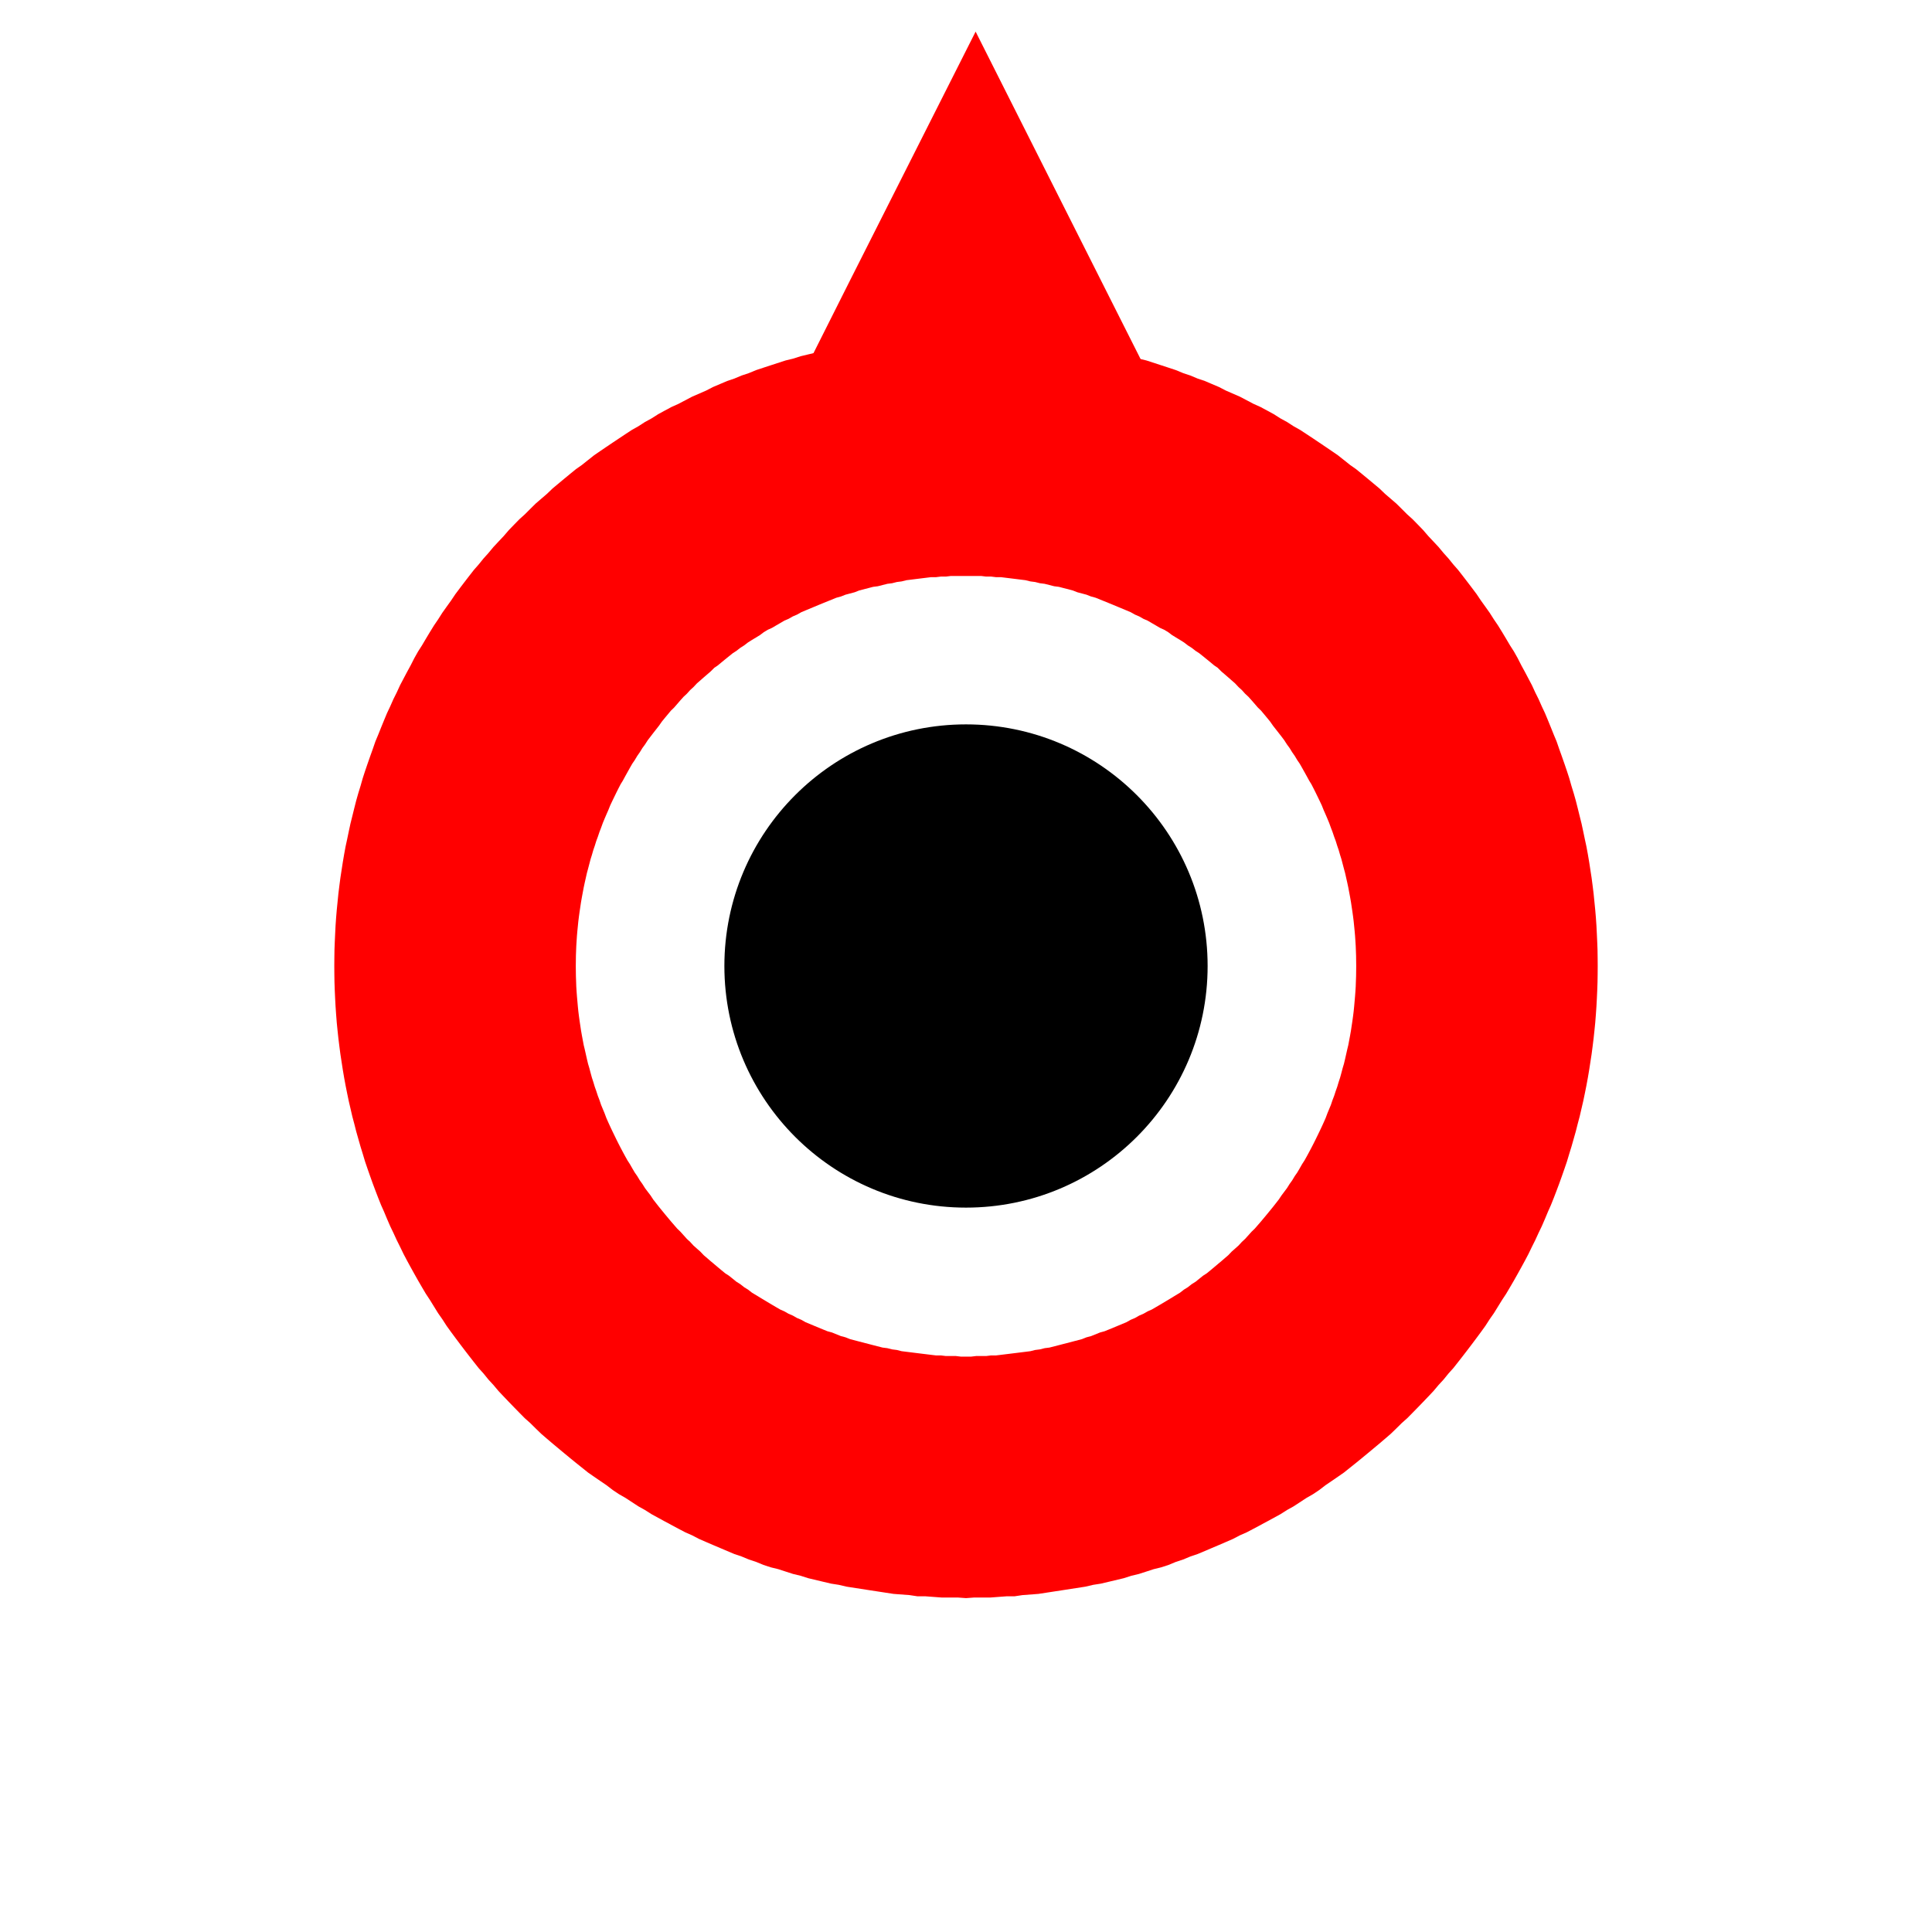 <?xml version="1.0" encoding="UTF-8" standalone="no"?>
<!DOCTYPE svg PUBLIC "-//W3C//DTD SVG 1.1//EN" "http://www.w3.org/Graphics/SVG/1.1/DTD/svg11.dtd">
<svg width="100%" height="100%" viewBox="0 0 32 32" version="1.1" xmlns="http://www.w3.org/2000/svg" xmlnsXlink="http://www.w3.org/1999/xlink" xmlSpace="preserve" style="fill-rule:evenodd;clip-rule:evenodd;">
    <g id="Layer-1" transform="matrix(1,0,0,1,0,-1020.36)">
        <circle id="path3336" cx="16" cy="1036.36" r="3.717" style="stroke:black;stroke-width:0.57px;"/>
        <path id="circle3338" d="M16.135,1025.9L16.269,1025.9L16.403,1025.91L16.537,1025.91L16.67,1025.92L16.803,1025.93L16.935,1025.94L17.067,1025.95L17.199,1025.97L17.33,1025.98L17.46,1026L17.591,1026.02L17.72,1026.04L17.849,1026.06L17.978,1026.09L18.106,1026.11L18.234,1026.14L18.361,1026.17L18.487,1026.2L18.613,1026.23L18.738,1026.26L18.863,1026.3L18.987,1026.33L19.11,1026.37L19.233,1026.41L19.355,1026.45L19.476,1026.49L19.597,1026.54L19.717,1026.58L19.836,1026.63L19.955,1026.67L20.072,1026.72L20.19,1026.77L20.306,1026.83L20.421,1026.88L20.536,1026.93L20.65,1026.99L20.764,1027.05L20.876,1027.1L20.988,1027.16L21.098,1027.22L21.208,1027.29L21.318,1027.35L21.426,1027.42L21.533,1027.48L21.64,1027.55L21.746,1027.62L21.85,1027.69L21.954,1027.76L22.057,1027.83L22.159,1027.9L22.26,1027.98L22.36,1028.06L22.46,1028.13L22.558,1028.21L22.655,1028.29L22.751,1028.37L22.847,1028.45L22.941,1028.54L23.034,1028.62L23.127,1028.7L23.218,1028.79L23.308,1028.88L23.397,1028.96L23.485,1029.05L23.572,1029.14L23.658,1029.24L23.743,1029.33L23.827,1029.42L23.91,1029.52L23.991,1029.61L24.072,1029.71L24.151,1029.8L24.229,1029.9L24.306,1030L24.382,1030.1L24.457,1030.2L24.531,1030.31L24.603,1030.41L24.674,1030.51L24.744,1030.62L24.812,1030.72L24.88,1030.83L24.946,1030.94L25.011,1031.05L25.075,1031.15L25.137,1031.26L25.198,1031.38L25.258,1031.49L25.316,1031.6L25.374,1031.71L25.429,1031.83L25.484,1031.94L25.537,1032.06L25.589,1032.17L25.639,1032.29L25.688,1032.41L25.736,1032.53L25.782,1032.64L25.827,1032.77L25.87,1032.89L25.912,1033.01L25.953,1033.13L25.992,1033.25L26.029,1033.38L26.066,1033.5L26.1,1033.62L26.133,1033.75L26.165,1033.88L26.195,1034L26.223,1034.13L26.25,1034.26L26.276,1034.38L26.3,1034.51L26.322,1034.64L26.342,1034.77L26.362,1034.9L26.379,1035.03L26.395,1035.16L26.409,1035.3L26.422,1035.43L26.433,1035.56L26.442,1035.69L26.449,1035.83L26.455,1035.96L26.46,1036.09L26.462,1036.23L26.463,1036.36L26.462,1036.5L26.46,1036.63L26.455,1036.77L26.449,1036.9L26.442,1037.03L26.433,1037.16L26.422,1037.3L26.409,1037.43L26.395,1037.56L26.379,1037.69L26.362,1037.82L26.342,1037.95L26.322,1038.08L26.3,1038.21L26.276,1038.34L26.25,1038.47L26.223,1038.6L26.195,1038.72L26.165,1038.85L26.133,1038.97L26.1,1039.1L26.066,1039.22L26.029,1039.35L25.992,1039.47L25.953,1039.6L25.912,1039.72L25.87,1039.84L25.827,1039.96L25.782,1040.08L25.736,1040.2L25.688,1040.32L25.639,1040.43L25.589,1040.55L25.537,1040.67L25.484,1040.78L25.429,1040.9L25.374,1041.01L25.316,1041.13L25.258,1041.24L25.198,1041.35L25.137,1041.46L25.075,1041.57L25.011,1041.68L24.946,1041.79L24.88,1041.89L24.812,1042L24.744,1042.11L24.674,1042.21L24.603,1042.32L24.531,1042.42L24.457,1042.52L24.382,1042.62L24.306,1042.72L24.229,1042.82L24.151,1042.92L24.072,1043.02L23.991,1043.11L23.91,1043.21L23.827,1043.3L23.743,1043.4L23.658,1043.49L23.572,1043.58L23.485,1043.67L23.397,1043.76L23.308,1043.85L23.218,1043.93L23.127,1044.02L23.034,1044.11L22.941,1044.19L22.847,1044.27L22.751,1044.35L22.655,1044.43L22.558,1044.51L22.46,1044.59L22.36,1044.67L22.26,1044.75L22.159,1044.82L22.057,1044.89L21.954,1044.96L21.85,1045.04L21.745,1045.11L21.64,1045.17L21.533,1045.24L21.426,1045.31L21.318,1045.37L21.208,1045.44L21.098,1045.5L20.988,1045.56L20.876,1045.62L20.764,1045.68L20.65,1045.74L20.536,1045.79L20.421,1045.85L20.306,1045.9L20.19,1045.95L20.072,1046L19.955,1046.05L19.836,1046.1L19.717,1046.14L19.597,1046.19L19.476,1046.23L19.355,1046.28L19.233,1046.32L19.11,1046.35L18.987,1046.39L18.863,1046.43L18.738,1046.46L18.613,1046.5L18.487,1046.53L18.361,1046.56L18.234,1046.59L18.106,1046.61L17.978,1046.64L17.849,1046.66L17.72,1046.68L17.591,1046.7L17.46,1046.72L17.33,1046.74L17.199,1046.76L17.067,1046.77L16.935,1046.78L16.803,1046.8L16.67,1046.8L16.537,1046.81L16.403,1046.82L16.269,1046.82L16.135,1046.82L16,1046.83L15.865,1046.82L15.731,1046.82L15.597,1046.82L15.463,1046.81L15.33,1046.8L15.197,1046.8L15.065,1046.78L14.933,1046.77L14.801,1046.76L14.67,1046.74L14.54,1046.72L14.409,1046.7L14.28,1046.68L14.151,1046.66L14.022,1046.64L13.894,1046.61L13.766,1046.59L13.639,1046.56L13.513,1046.53L13.387,1046.5L13.262,1046.46L13.137,1046.43L13.013,1046.39L12.89,1046.35L12.767,1046.32L12.645,1046.28L12.524,1046.23L12.403,1046.19L12.283,1046.14L12.164,1046.1L12.045,1046.05L11.928,1046L11.81,1045.95L11.694,1045.9L11.579,1045.85L11.464,1045.79L11.35,1045.74L11.236,1045.68L11.124,1045.62L11.012,1045.56L10.902,1045.5L10.792,1045.44L10.682,1045.37L10.574,1045.31L10.467,1045.24L10.36,1045.17L10.255,1045.11L10.15,1045.04L10.046,1044.96L9.943,1044.89L9.841,1044.82L9.74,1044.75L9.64,1044.67L9.54,1044.59L9.442,1044.51L9.345,1044.43L9.249,1044.35L9.153,1044.27L9.059,1044.19L8.966,1044.11L8.873,1044.02L8.782,1043.93L8.692,1043.85L8.603,1043.76L8.515,1043.67L8.428,1043.58L8.342,1043.49L8.257,1043.4L8.173,1043.3L8.09,1043.21L8.009,1043.11L7.928,1043.02L7.849,1042.92L7.771,1042.82L7.694,1042.72L7.618,1042.62L7.543,1042.52L7.469,1042.42L7.397,1042.32L7.326,1042.21L7.256,1042.11L7.188,1042L7.12,1041.89L7.054,1041.79L6.989,1041.68L6.925,1041.57L6.863,1041.46L6.802,1041.35L6.742,1041.24L6.684,1041.13L6.626,1041.01L6.571,1040.9L6.516,1040.78L6.463,1040.67L6.411,1040.55L6.361,1040.43L6.312,1040.32L6.264,1040.2L6.218,1040.08L6.173,1039.96L6.13,1039.84L6.088,1039.72L6.047,1039.6L6.008,1039.47L5.971,1039.35L5.934,1039.22L5.9,1039.1L5.867,1038.97L5.835,1038.85L5.805,1038.72L5.777,1038.6L5.75,1038.47L5.724,1038.34L5.7,1038.21L5.678,1038.08L5.658,1037.95L5.638,1037.82L5.621,1037.69L5.605,1037.56L5.591,1037.43L5.578,1037.3L5.567,1037.16L5.558,1037.03L5.551,1036.9L5.545,1036.77L5.54,1036.63L5.538,1036.5L5.537,1036.36L5.538,1036.23L5.54,1036.09L5.545,1035.96L5.551,1035.83L5.558,1035.69L5.567,1035.56L5.578,1035.43L5.591,1035.3L5.605,1035.16L5.621,1035.03L5.638,1034.9L5.658,1034.77L5.678,1034.64L5.7,1034.51L5.724,1034.38L5.75,1034.26L5.777,1034.13L5.805,1034L5.835,1033.88L5.867,1033.75L5.9,1033.62L5.934,1033.5L5.971,1033.38L6.008,1033.25L6.047,1033.13L6.088,1033.01L6.13,1032.89L6.173,1032.77L6.218,1032.64L6.264,1032.53L6.312,1032.41L6.361,1032.29L6.411,1032.17L6.463,1032.06L6.516,1031.94L6.571,1031.83L6.626,1031.71L6.684,1031.6L6.742,1031.49L6.802,1031.38L6.863,1031.26L6.925,1031.15L6.989,1031.05L7.054,1030.94L7.12,1030.83L7.188,1030.72L7.256,1030.62L7.326,1030.51L7.397,1030.41L7.469,1030.31L7.543,1030.2L7.618,1030.1L7.694,1030L7.771,1029.9L7.849,1029.8L7.928,1029.71L8.009,1029.61L8.09,1029.52L8.173,1029.42L8.257,1029.33L8.342,1029.24L8.428,1029.14L8.515,1029.05L8.603,1028.96L8.692,1028.88L8.782,1028.79L8.873,1028.7L8.966,1028.62L9.059,1028.54L9.153,1028.45L9.249,1028.37L9.345,1028.29L9.442,1028.21L9.54,1028.13L9.64,1028.06L9.74,1027.98L9.841,1027.9L9.943,1027.83L10.046,1027.76L10.15,1027.69L10.255,1027.62L10.36,1027.55L10.467,1027.48L10.574,1027.42L10.682,1027.35L10.792,1027.29L10.902,1027.22L11.012,1027.16L11.124,1027.1L11.236,1027.05L11.35,1026.99L11.464,1026.93L11.579,1026.88L11.694,1026.83L11.81,1026.77L11.928,1026.72L12.045,1026.67L12.164,1026.63L12.283,1026.58L12.403,1026.54L12.524,1026.49L12.645,1026.45L12.767,1026.41L12.89,1026.37L13.013,1026.33L13.137,1026.3L13.262,1026.26L13.387,1026.23L13.513,1026.2L13.639,1026.17L13.766,1026.14L13.894,1026.11L14.022,1026.09L14.151,1026.06L14.28,1026.04L14.409,1026.02L14.54,1026L14.67,1025.98L14.801,1025.97L14.933,1025.95L15.065,1025.94L15.197,1025.93L15.33,1025.92L15.463,1025.91L15.597,1025.91L15.731,1025.9L15.865,1025.9L16,1025.9L16.135,1025.9ZM15.916,1029.9L15.832,1029.9L15.749,1029.9L15.666,1029.91L15.584,1029.91L15.501,1029.92L15.419,1029.92L15.338,1029.93L15.256,1029.94L15.175,1029.95L15.095,1029.96L15.014,1029.97L14.934,1029.99L14.855,1030L14.776,1030.02L14.697,1030.03L14.618,1030.05L14.54,1030.07L14.462,1030.08L14.385,1030.1L14.308,1030.12L14.231,1030.14L14.155,1030.17L14.079,1030.19L14.004,1030.21L13.928,1030.24L13.854,1030.26L13.78,1030.29L13.706,1030.32L13.632,1030.35L13.559,1030.38L13.487,1030.41L13.415,1030.44L13.343,1030.47L13.272,1030.5L13.201,1030.54L13.131,1030.57L13.061,1030.61L12.991,1030.64L12.923,1030.68L12.854,1030.72L12.786,1030.76L12.719,1030.79L12.652,1030.83L12.586,1030.88L12.52,1030.92L12.454,1030.96L12.39,1031L12.325,1031.05L12.262,1031.09L12.198,1031.14L12.136,1031.18L12.074,1031.23L12.012,1031.28L11.951,1031.33L11.891,1031.38L11.832,1031.42L11.772,1031.48L11.714,1031.53L11.656,1031.58L11.599,1031.63L11.542,1031.68L11.486,1031.74L11.431,1031.79L11.377,1031.85L11.323,1031.9L11.269,1031.96L11.217,1032.02L11.165,1032.08L11.113,1032.13L11.063,1032.19L11.013,1032.25L10.964,1032.31L10.915,1032.38L10.868,1032.44L10.821,1032.5L10.775,1032.56L10.729,1032.62L10.684,1032.69L10.64,1032.75L10.597,1032.82L10.555,1032.88L10.513,1032.95L10.472,1033.01L10.432,1033.08L10.393,1033.15L10.354,1033.22L10.316,1033.29L10.279,1033.35L10.243,1033.42L10.208,1033.49L10.174,1033.56L10.14,1033.63L10.107,1033.7L10.075,1033.78L10.044,1033.85L10.014,1033.92L9.985,1033.99L9.956,1034.07L9.929,1034.14L9.902,1034.22L9.876,1034.29L9.851,1034.37L9.827,1034.44L9.804,1034.52L9.782,1034.59L9.761,1034.67L9.74,1034.75L9.721,1034.82L9.703,1034.9L9.685,1034.98L9.668,1035.06L9.653,1035.14L9.638,1035.22L9.624,1035.3L9.612,1035.38L9.6,1035.46L9.589,1035.54L9.579,1035.62L9.571,1035.7L9.563,1035.78L9.556,1035.86L9.55,1035.95L9.545,1036.03L9.542,1036.11L9.539,1036.19L9.538,1036.28L9.537,1036.36L9.538,1036.45L9.539,1036.53L9.542,1036.61L9.545,1036.7L9.55,1036.78L9.556,1036.86L9.563,1036.94L9.571,1037.03L9.579,1037.11L9.589,1037.19L9.6,1037.27L9.612,1037.35L9.624,1037.43L9.638,1037.51L9.653,1037.59L9.668,1037.67L9.685,1037.74L9.703,1037.82L9.721,1037.9L9.74,1037.98L9.761,1038.05L9.782,1038.13L9.804,1038.21L9.827,1038.28L9.851,1038.36L9.876,1038.43L9.902,1038.51L9.929,1038.58L9.956,1038.66L9.985,1038.73L10.014,1038.8L10.044,1038.88L10.075,1038.95L10.107,1039.02L10.14,1039.09L10.174,1039.16L10.208,1039.23L10.243,1039.3L10.279,1039.37L10.316,1039.44L10.354,1039.51L10.393,1039.58L10.432,1039.64L10.472,1039.71L10.513,1039.78L10.555,1039.84L10.597,1039.91L10.64,1039.97L10.684,1040.04L10.729,1040.1L10.775,1040.16L10.821,1040.23L10.868,1040.29L10.915,1040.35L10.964,1040.41L11.013,1040.47L11.063,1040.53L11.113,1040.59L11.165,1040.65L11.217,1040.71L11.269,1040.76L11.323,1040.82L11.377,1040.88L11.431,1040.93L11.486,1040.99L11.542,1041.04L11.599,1041.09L11.656,1041.15L11.714,1041.2L11.772,1041.25L11.832,1041.3L11.891,1041.35L11.951,1041.4L12.012,1041.45L12.074,1041.49L12.136,1041.54L12.198,1041.59L12.262,1041.63L12.325,1041.68L12.39,1041.72L12.454,1041.77L12.52,1041.81L12.586,1041.85L12.652,1041.89L12.719,1041.93L12.786,1041.97L12.854,1042.01L12.923,1042.05L12.991,1042.08L13.061,1042.12L13.131,1042.15L13.201,1042.19L13.272,1042.22L13.343,1042.26L13.415,1042.29L13.487,1042.32L13.559,1042.35L13.632,1042.38L13.706,1042.41L13.78,1042.43L13.854,1042.46L13.928,1042.49L14.004,1042.51L14.079,1042.54L14.155,1042.56L14.231,1042.58L14.308,1042.6L14.385,1042.62L14.462,1042.64L14.54,1042.66L14.618,1042.68L14.697,1042.69L14.776,1042.71L14.855,1042.72L14.934,1042.74L15.014,1042.75L15.095,1042.76L15.175,1042.77L15.256,1042.78L15.338,1042.79L15.419,1042.8L15.501,1042.81L15.584,1042.81L15.666,1042.82L15.749,1042.82L15.832,1042.82L15.916,1042.83L16,1042.83L16.084,1042.83L16.168,1042.82L16.251,1042.82L16.334,1042.82L16.416,1042.81L16.499,1042.81L16.581,1042.8L16.662,1042.79L16.744,1042.78L16.825,1042.77L16.905,1042.76L16.986,1042.75L17.066,1042.74L17.145,1042.72L17.224,1042.71L17.303,1042.69L17.382,1042.68L17.46,1042.66L17.538,1042.64L17.615,1042.62L17.692,1042.6L17.769,1042.58L17.845,1042.56L17.921,1042.54L17.996,1042.51L18.072,1042.49L18.146,1042.46L18.22,1042.43L18.294,1042.41L18.368,1042.38L18.441,1042.35L18.513,1042.32L18.585,1042.29L18.657,1042.26L18.728,1042.22L18.799,1042.19L18.869,1042.15L18.939,1042.12L19.009,1042.08L19.077,1042.05L19.146,1042.01L19.214,1041.97L19.281,1041.93L19.348,1041.89L19.414,1041.85L19.48,1041.81L19.546,1041.77L19.61,1041.72L19.675,1041.68L19.738,1041.63L19.802,1041.59L19.864,1041.54L19.926,1041.49L19.988,1041.45L20.049,1041.4L20.109,1041.35L20.168,1041.3L20.228,1041.25L20.286,1041.2L20.344,1041.15L20.401,1041.09L20.458,1041.04L20.514,1040.99L20.569,1040.93L20.623,1040.88L20.677,1040.82L20.731,1040.76L20.783,1040.71L20.835,1040.65L20.887,1040.59L20.937,1040.53L20.987,1040.47L21.036,1040.41L21.085,1040.35L21.132,1040.29L21.179,1040.23L21.226,1040.16L21.271,1040.1L21.316,1040.04L21.36,1039.97L21.403,1039.91L21.445,1039.84L21.487,1039.78L21.528,1039.71L21.568,1039.64L21.607,1039.58L21.646,1039.51L21.684,1039.44L21.721,1039.37L21.757,1039.3L21.792,1039.23L21.826,1039.16L21.86,1039.09L21.893,1039.02L21.925,1038.95L21.956,1038.88L21.986,1038.8L22.015,1038.73L22.044,1038.66L22.071,1038.58L22.098,1038.51L22.124,1038.43L22.149,1038.36L22.173,1038.28L22.196,1038.21L22.218,1038.13L22.239,1038.05L22.26,1037.98L22.279,1037.9L22.297,1037.82L22.315,1037.74L22.332,1037.67L22.347,1037.59L22.362,1037.51L22.376,1037.43L22.388,1037.35L22.4,1037.27L22.411,1037.19L22.421,1037.11L22.429,1037.03L22.437,1036.94L22.444,1036.86L22.45,1036.78L22.455,1036.7L22.458,1036.61L22.461,1036.53L22.462,1036.45L22.463,1036.36L22.462,1036.28L22.461,1036.19L22.458,1036.11L22.455,1036.03L22.45,1035.95L22.444,1035.86L22.437,1035.78L22.429,1035.7L22.421,1035.62L22.411,1035.54L22.4,1035.46L22.388,1035.38L22.376,1035.3L22.362,1035.22L22.347,1035.14L22.332,1035.06L22.315,1034.98L22.297,1034.9L22.279,1034.82L22.26,1034.75L22.239,1034.67L22.218,1034.59L22.196,1034.52L22.173,1034.44L22.149,1034.37L22.124,1034.29L22.098,1034.22L22.071,1034.14L22.044,1034.07L22.015,1033.99L21.986,1033.92L21.956,1033.85L21.925,1033.78L21.893,1033.7L21.86,1033.63L21.826,1033.56L21.792,1033.49L21.757,1033.42L21.721,1033.35L21.684,1033.29L21.646,1033.22L21.607,1033.15L21.568,1033.08L21.528,1033.01L21.487,1032.95L21.445,1032.88L21.403,1032.82L21.36,1032.75L21.316,1032.69L21.271,1032.62L21.226,1032.56L21.179,1032.5L21.132,1032.44L21.085,1032.38L21.036,1032.31L20.987,1032.25L20.937,1032.19L20.887,1032.13L20.835,1032.08L20.783,1032.02L20.731,1031.96L20.677,1031.9L20.623,1031.85L20.569,1031.79L20.514,1031.74L20.458,1031.68L20.401,1031.63L20.344,1031.58L20.286,1031.53L20.228,1031.48L20.168,1031.42L20.109,1031.38L20.049,1031.33L19.988,1031.28L19.926,1031.23L19.864,1031.18L19.802,1031.14L19.738,1031.09L19.675,1031.05L19.61,1031L19.546,1030.96L19.48,1030.92L19.414,1030.88L19.348,1030.83L19.281,1030.79L19.214,1030.76L19.146,1030.72L19.077,1030.68L19.009,1030.64L18.939,1030.61L18.869,1030.57L18.799,1030.54L18.728,1030.5L18.657,1030.47L18.585,1030.44L18.513,1030.41L18.441,1030.38L18.368,1030.35L18.294,1030.32L18.22,1030.29L18.146,1030.26L18.072,1030.24L17.996,1030.21L17.921,1030.19L17.845,1030.17L17.769,1030.14L17.692,1030.12L17.615,1030.1L17.538,1030.08L17.46,1030.07L17.382,1030.05L17.303,1030.03L17.224,1030.02L17.145,1030L17.066,1029.99L16.986,1029.97L16.905,1029.96L16.825,1029.95L16.744,1029.94L16.662,1029.93L16.581,1029.92L16.499,1029.92L16.416,1029.91L16.334,1029.91L16.251,1029.9L16.168,1029.9L16.084,1029.9L16,1029.9L15.916,1029.9Z" style="fill:rgb(255,0,0);"/>
        <g id="path4140" transform="matrix(1.007,0,0,1.154,12.923,-154.363)">
            <path d="M5.736,1024.64L3.213,1024.64L0.691,1024.64L1.952,1022.45L3.213,1020.27L5.736,1024.64Z" style="fill:rgb(255,0,0);fill-rule:nonzero;stroke:rgb(255,0,0);stroke-width:1.86px;"/>
        </g>
    </g>
</svg>

